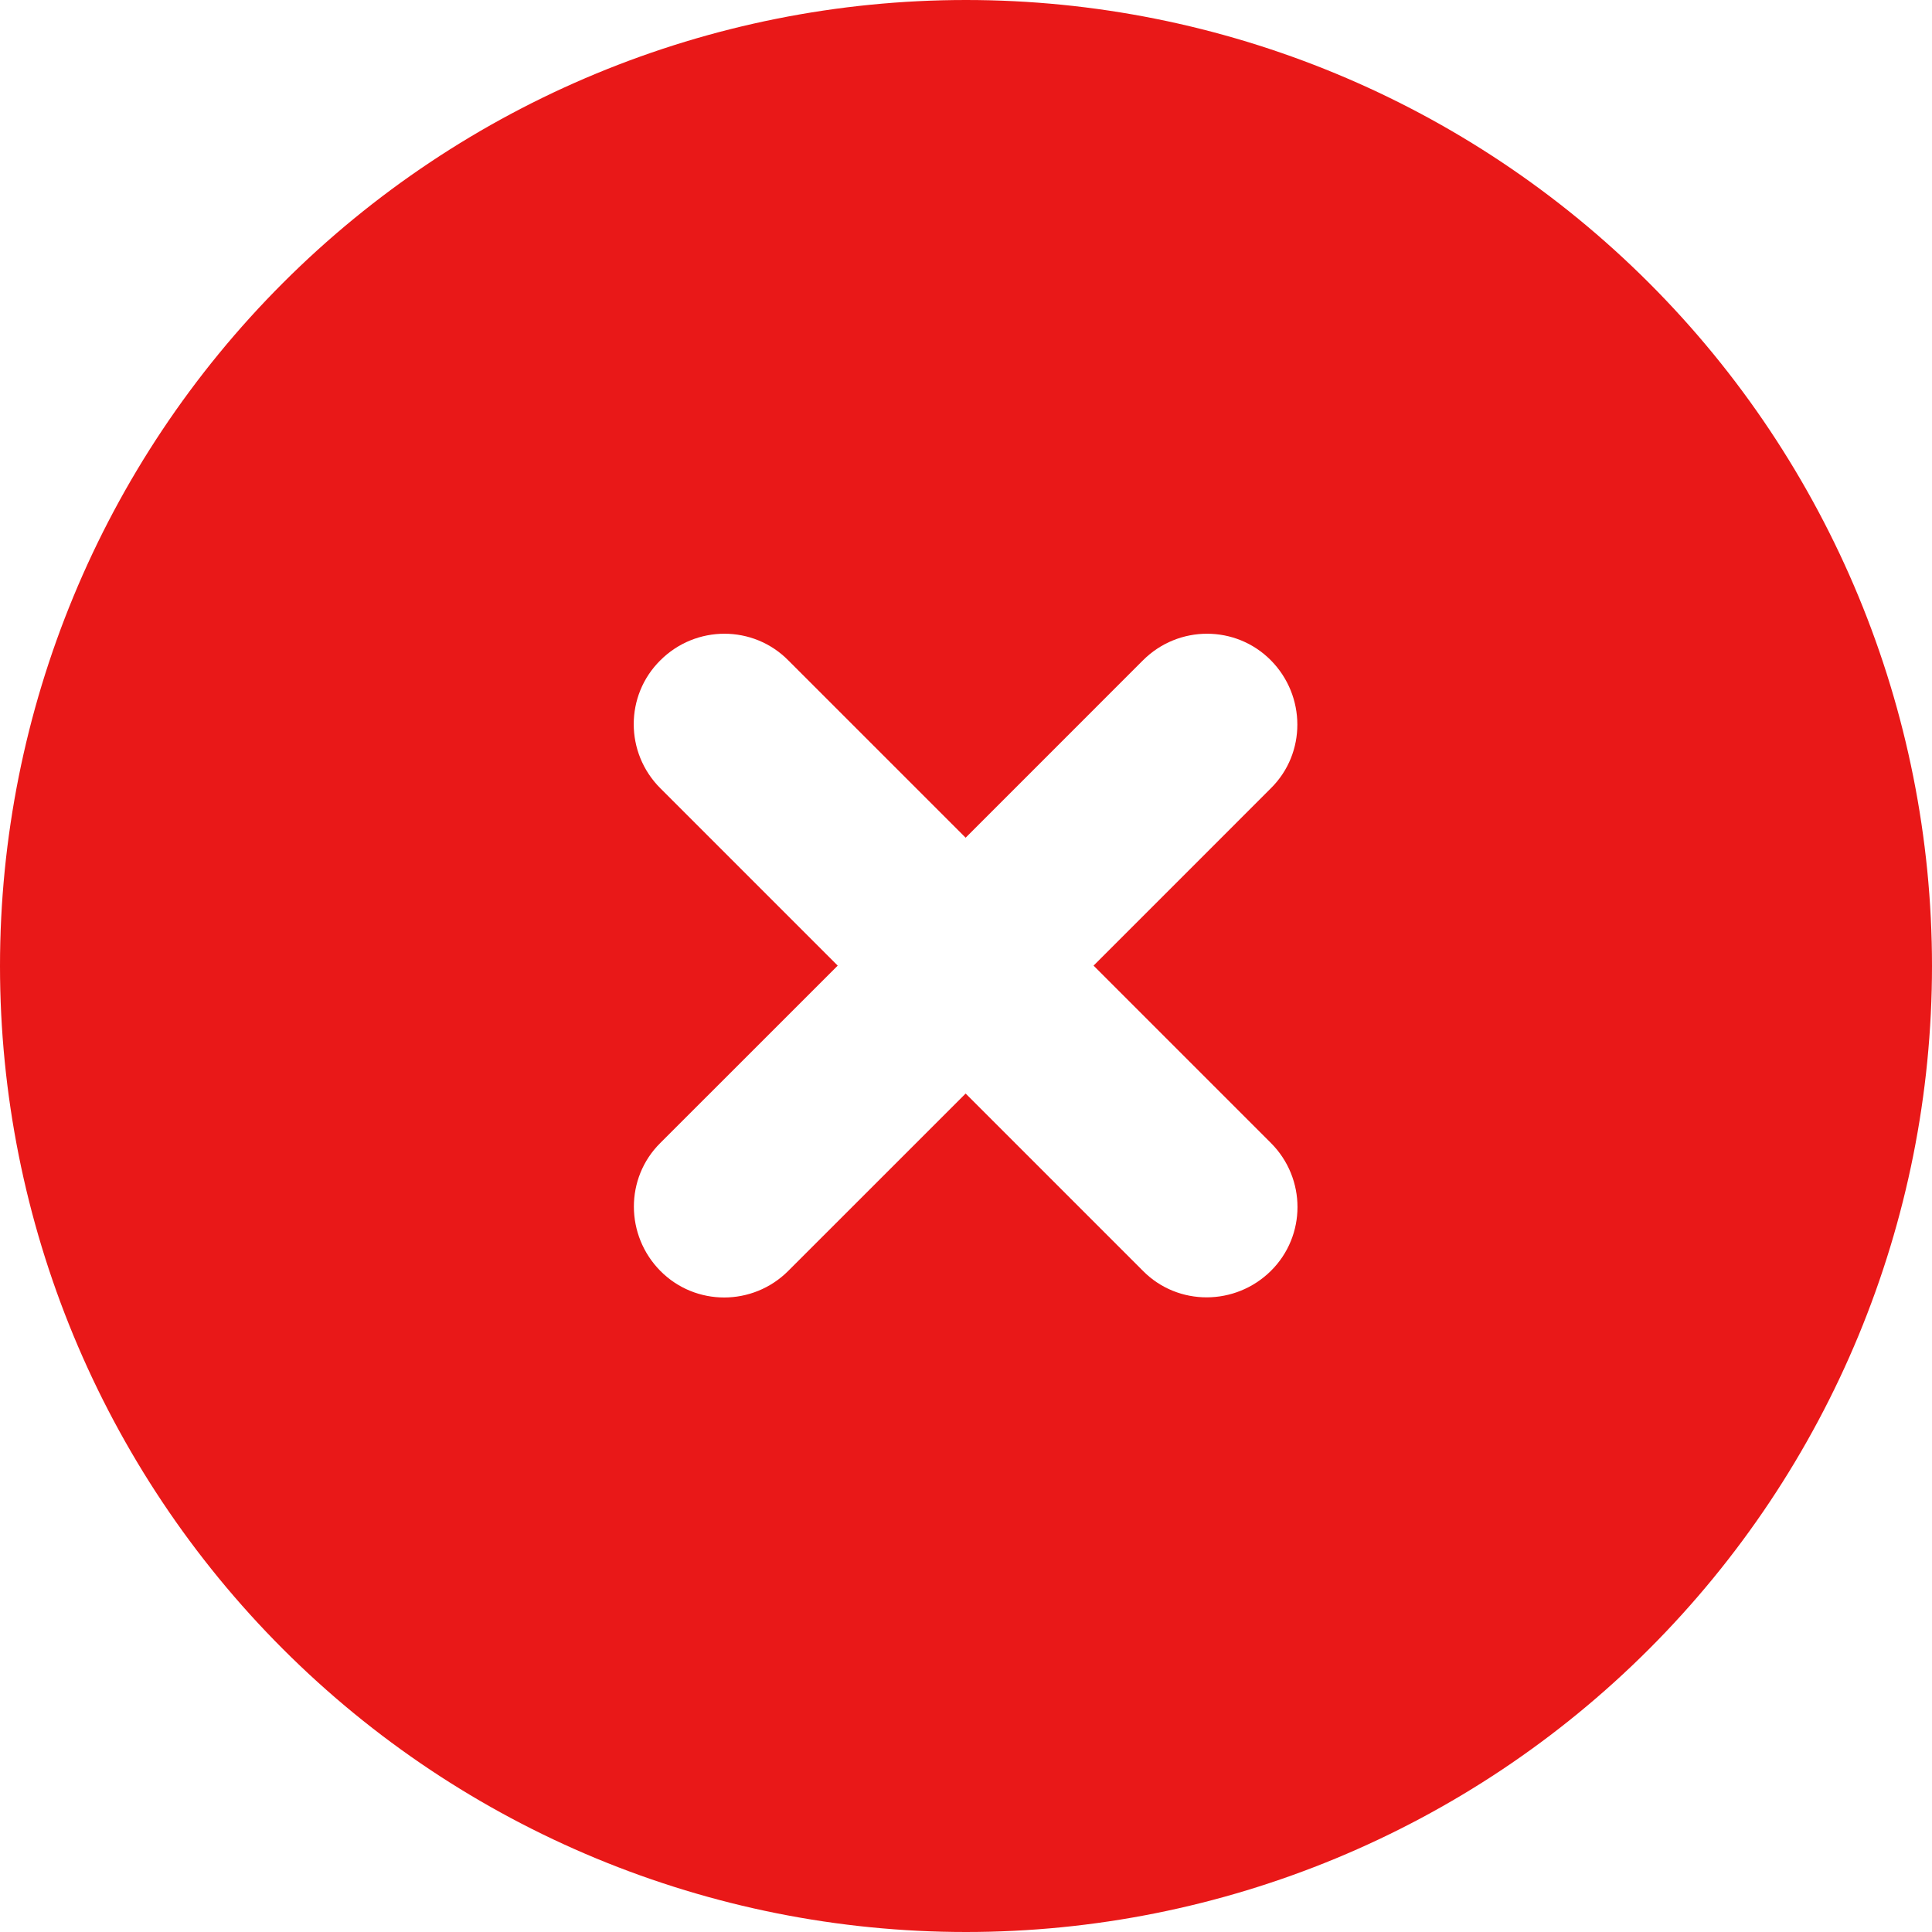 <svg width="42" height="42" viewBox="0 0 42 42" fill="none" xmlns="http://www.w3.org/2000/svg">
<g clip-path="url(#clip0_13_99)">
<path d="M21 42C26.57 42 31.911 39.788 35.849 35.849C39.788 31.911 42 26.57 42 21C42 15.431 39.788 10.089 35.849 6.151C31.911 2.212 26.57 0 21 0C15.431 0 10.089 2.212 6.151 6.151C2.212 10.089 0 15.431 0 21C0 26.57 2.212 31.911 6.151 35.849C10.089 39.788 15.431 42 21 42ZM14.355 14.355C15.127 13.584 16.373 13.584 17.136 14.355L20.992 18.211L24.847 14.355C25.618 13.584 26.865 13.584 27.628 14.355C28.391 15.127 28.399 16.373 27.628 17.136L23.773 20.992L27.628 24.847C28.399 25.618 28.399 26.865 27.628 27.628C26.857 28.391 25.61 28.399 24.847 27.628L20.992 23.773L17.136 27.628C16.365 28.399 15.118 28.399 14.355 27.628C13.593 26.857 13.584 25.61 14.355 24.847L18.211 20.992L14.355 17.136C13.584 16.365 13.584 15.118 14.355 14.355Z" fill="#E91818"/>
</g>
<defs>
<clipPath id="clip0_13_99">
<rect width="42" height="42" fill="white"/>
</clipPath>
</defs>
</svg>
